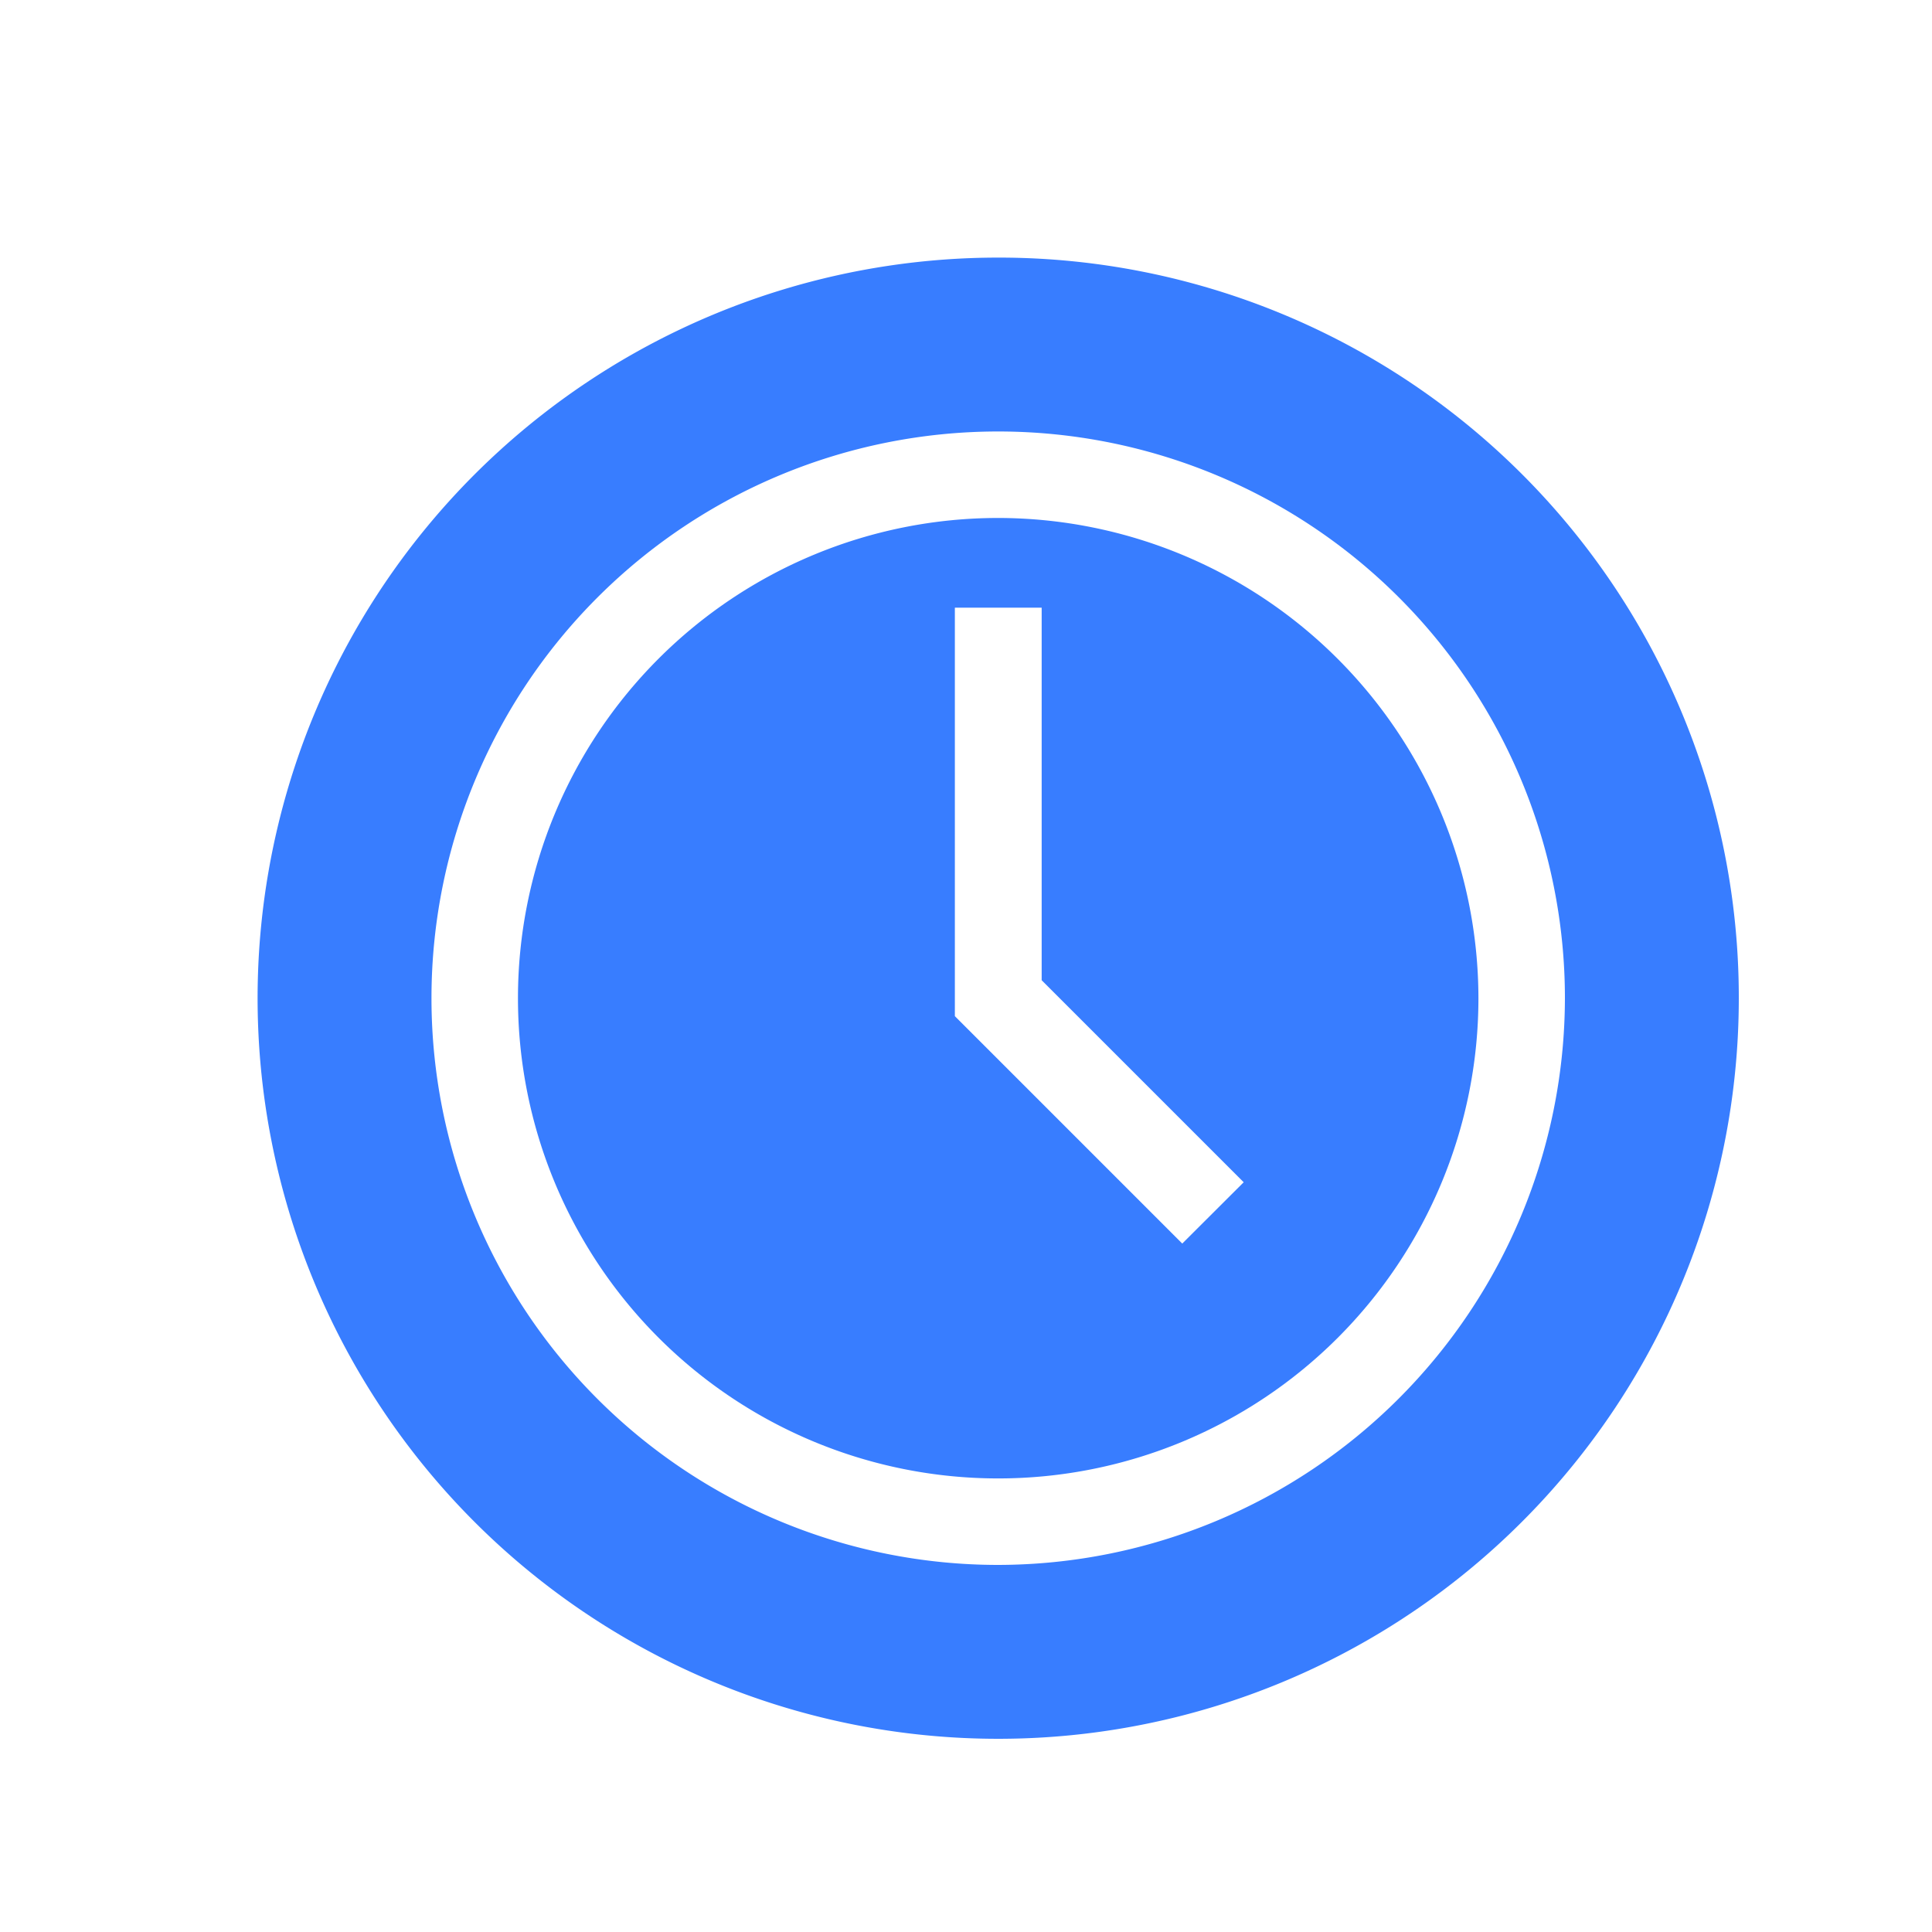 <svg xmlns="http://www.w3.org/2000/svg" width="30" height="30" viewBox="0 0 30 30">
  <g id="Hours_Icon" data-name="Hours Icon" transform="translate(-1099 -1015)">
    <g id="Base" transform="translate(1099 1015)" fill="#387dff" stroke="#707070" stroke-width="1" opacity="0">
      <rect width="30" height="30" stroke="none"/>
      <rect x="0.5" y="0.5" width="29" height="29" fill="none"/>
    </g>
    <g id="time" transform="translate(1103 1019)">
      <path id="Path_3604" data-name="Path 3604" d="M97.457,90a7.457,7.457,0,1,0,7.457,7.457A7.465,7.465,0,0,0,97.457,90Zm2.858,11.267-3.531-3.531V91.393h1.348v5.785l3.137,3.137Z" transform="translate(-85.957 -85.957)" fill="#387dff"/>
      <path id="Path_3605" data-name="Path 3605" d="M11.5,0A11.5,11.5,0,1,0,23,11.5,11.488,11.488,0,0,0,11.5,0Zm0,20.3a8.8,8.8,0,1,1,8.8-8.8A8.815,8.815,0,0,1,11.5,20.3Z" fill="#387dff"/>
    </g>
  </g>
</svg>

